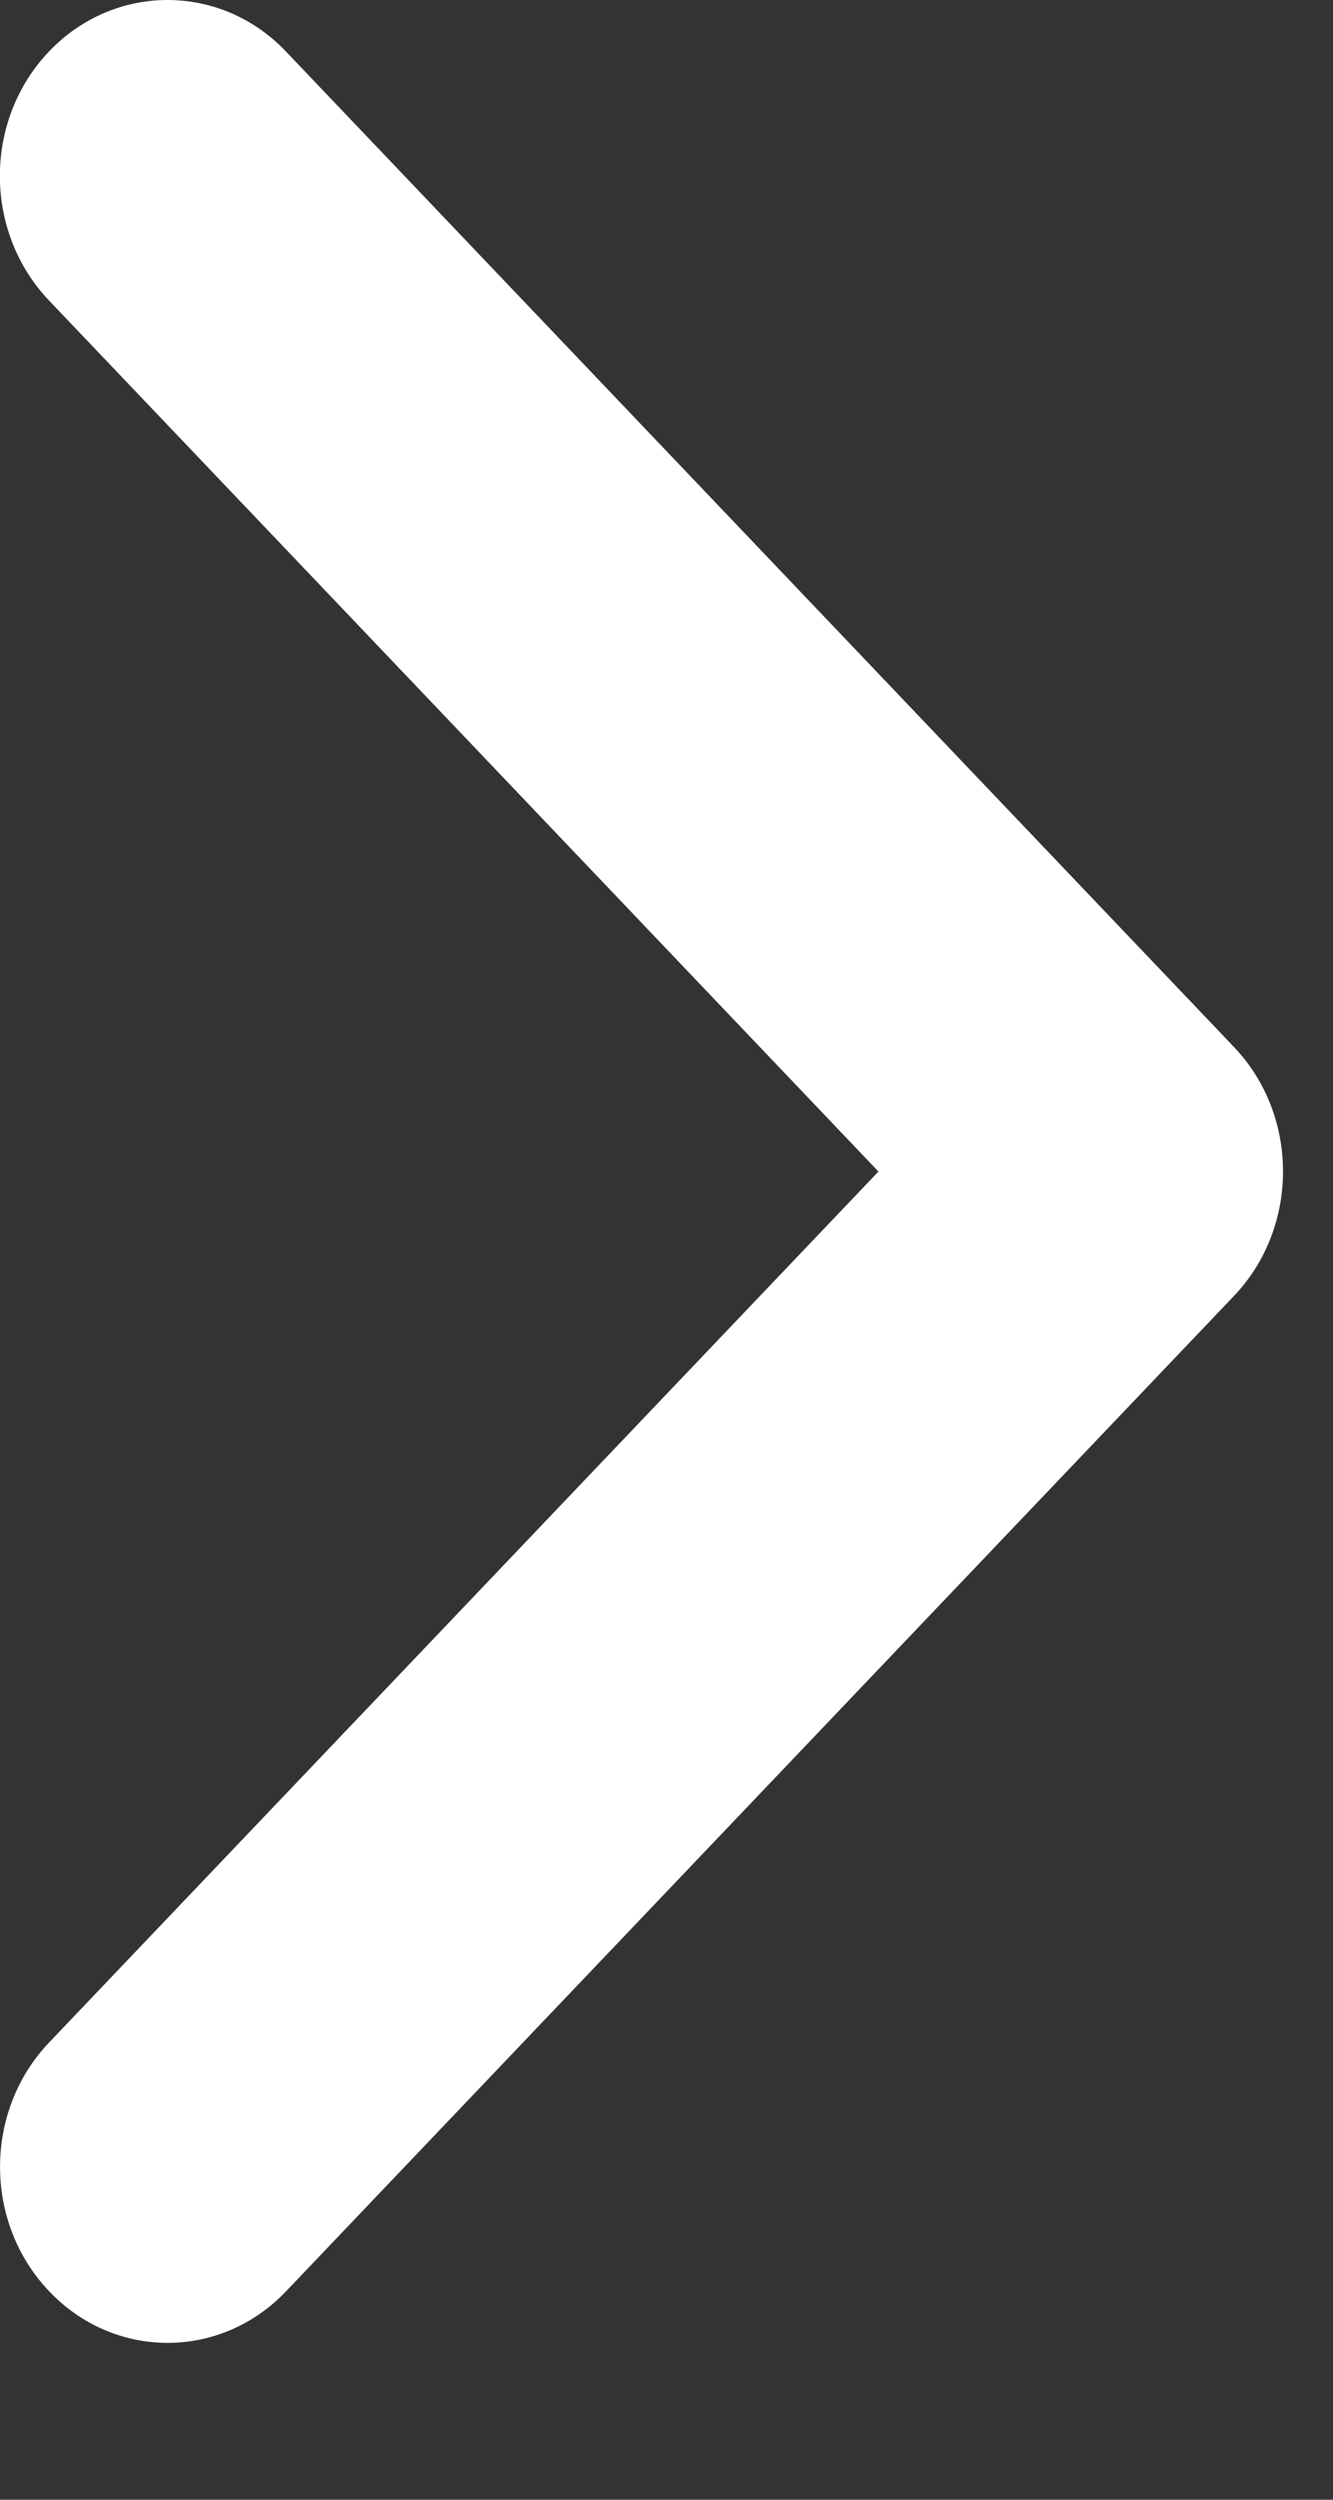 <svg width="8" height="15" viewBox="0 0 8 15" fill="none" xmlns="http://www.w3.org/2000/svg">
<rect x="0" y="0" width="8" height="15" fill="#333333" stroke="none"/>
<path fill-rule="evenodd" clip-rule="evenodd" d="M0.295 13.749C0.687 14.162 1.324 14.162 1.717 13.749L7.406 7.776C7.798 7.364 7.798 6.695 7.406 6.283C7.399 6.276 7.393 6.27 7.387 6.263L1.716 0.309C1.324 -0.103 0.687 -0.103 0.294 0.309C-0.099 0.722 -0.099 1.39 0.294 1.803L5.272 7.03L0.295 12.256C-0.098 12.668 -0.098 13.337 0.295 13.749Z" fill="white"/>
</svg>
